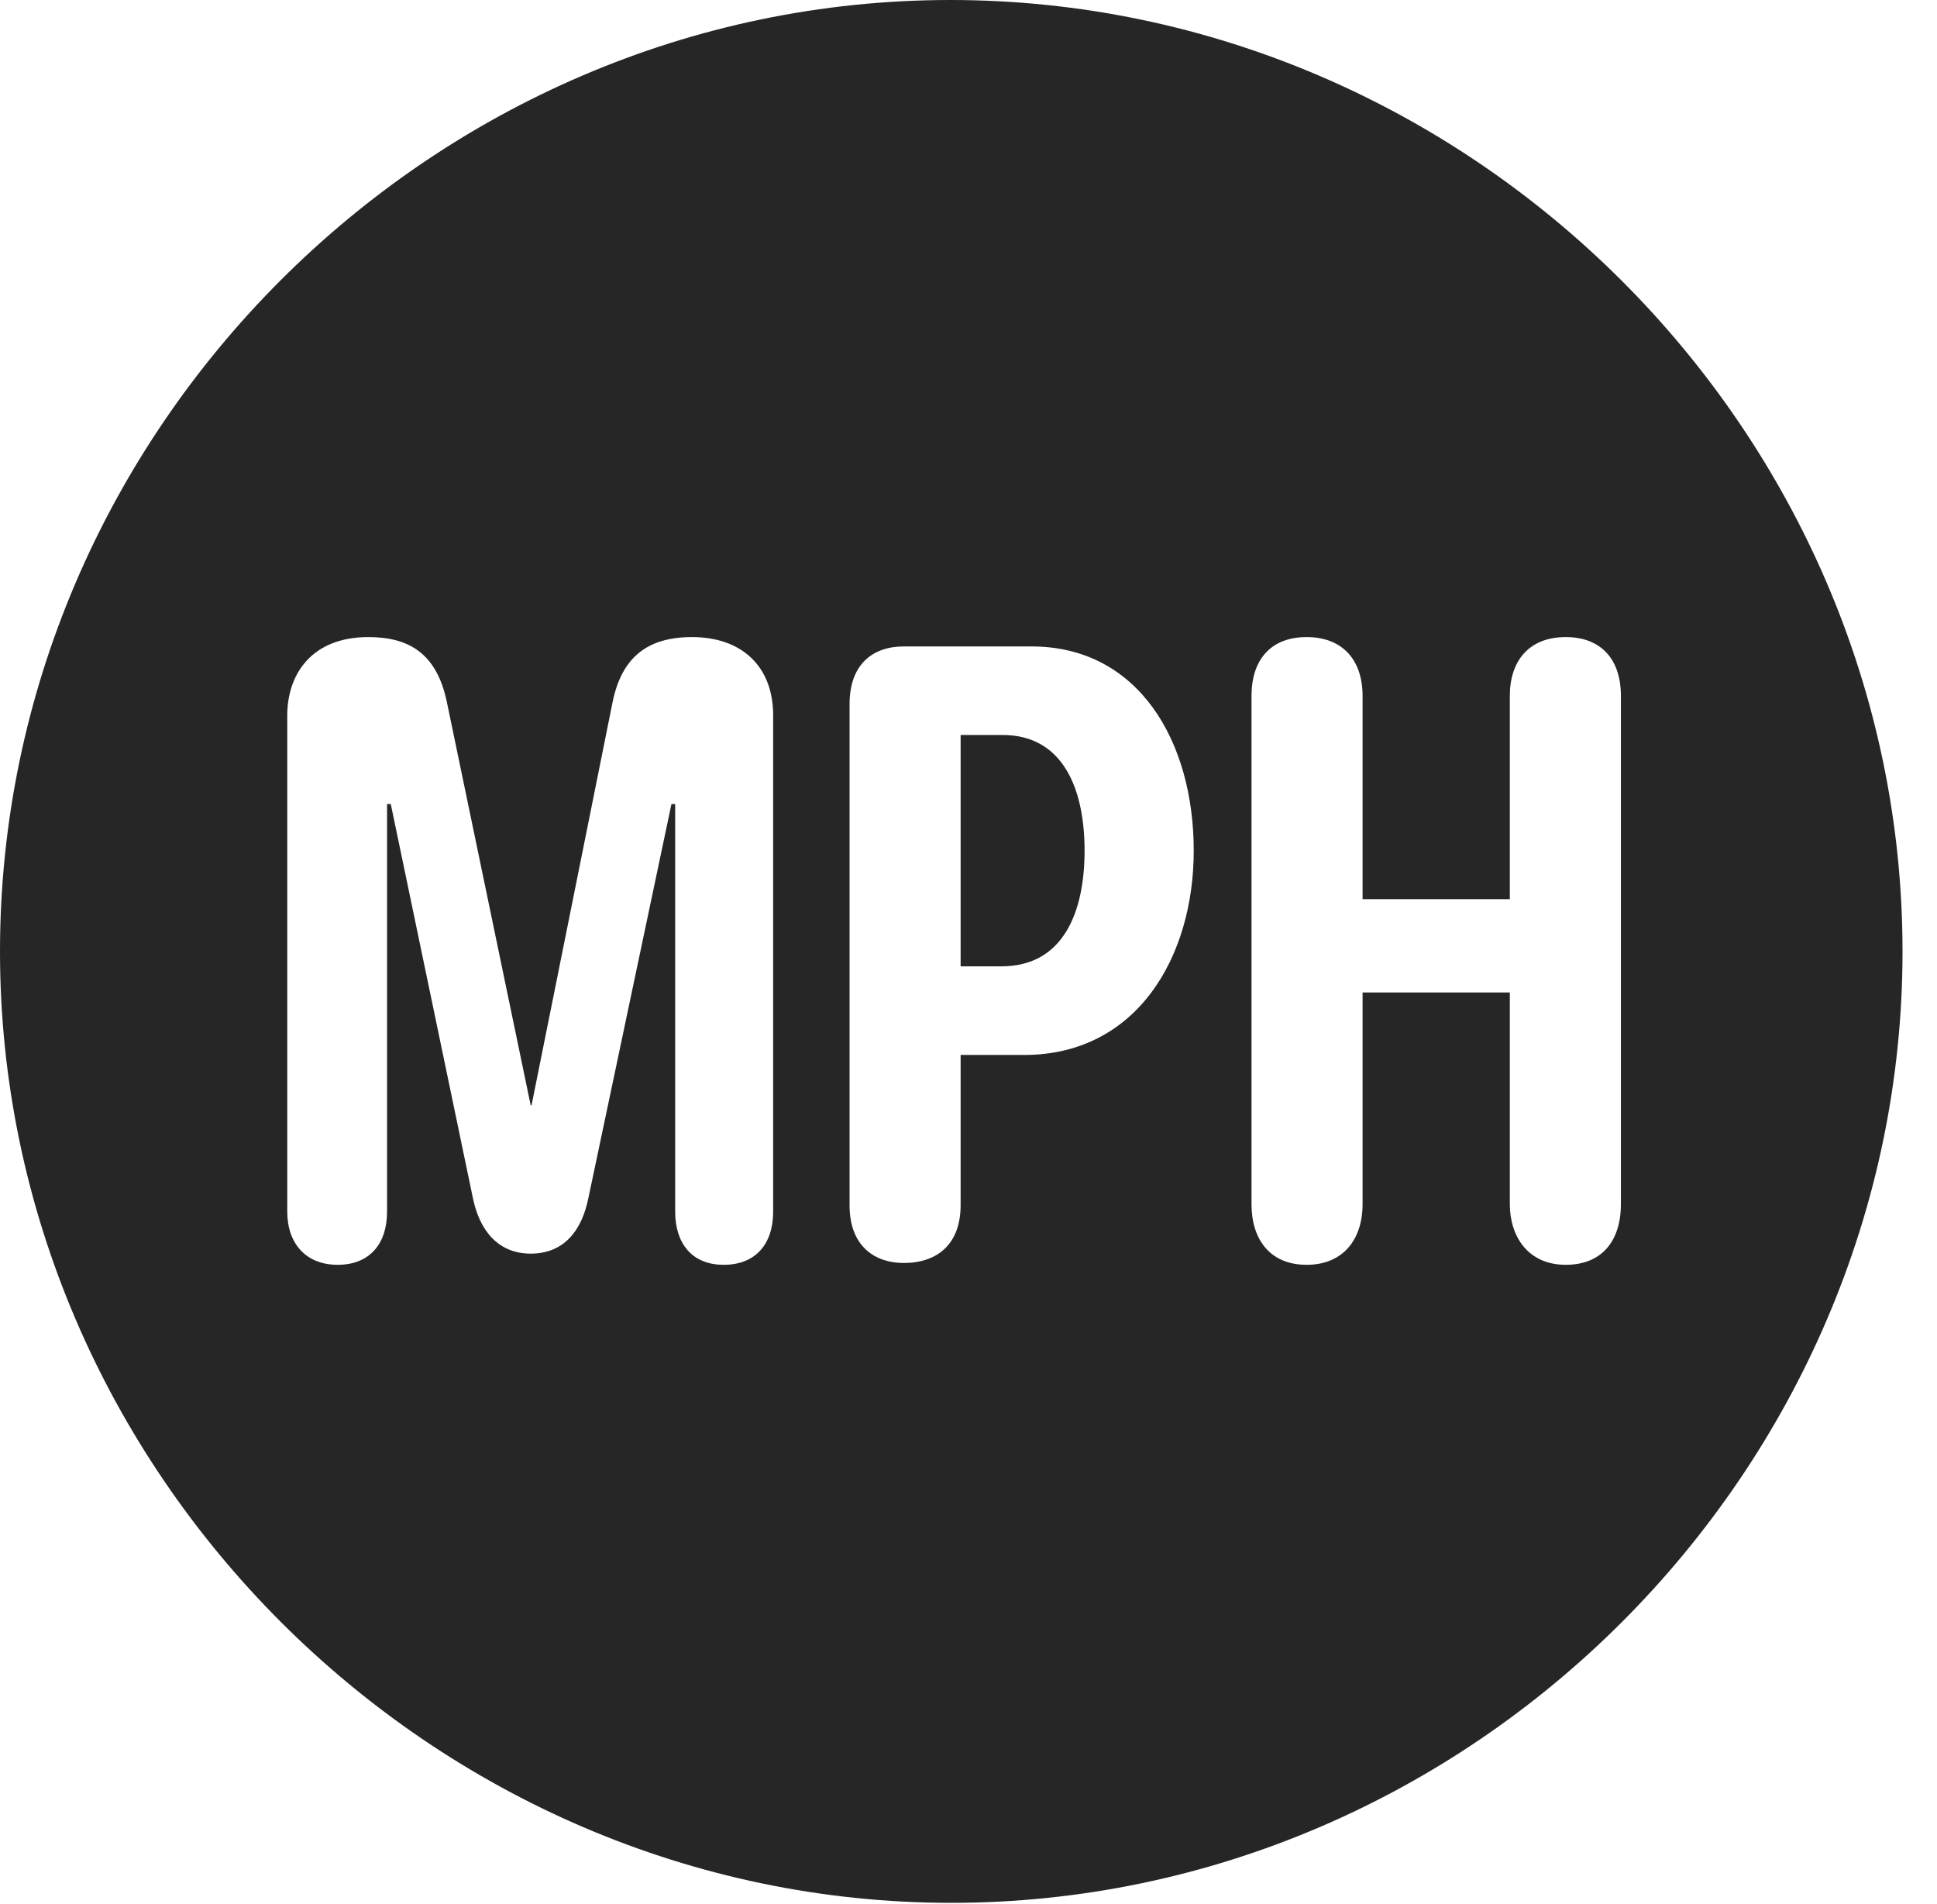 <?xml version="1.0" encoding="UTF-8"?>
<!--Generator: Apple Native CoreSVG 232.5-->
<!DOCTYPE svg
PUBLIC "-//W3C//DTD SVG 1.1//EN"
       "http://www.w3.org/Graphics/SVG/1.1/DTD/svg11.dtd">
<svg version="1.1" xmlns="http://www.w3.org/2000/svg" xmlns:xlink="http://www.w3.org/1999/xlink" width="20.283" height="19.932">
 <g>
  <rect height="19.932" opacity="0" width="20.283" x="0" y="0"/>
  <path d="M19.922 9.961C19.922 15.4 15.41 19.922 9.961 19.922C4.521 19.922 0 15.4 0 9.961C0 4.512 4.512 0 9.951 0C15.4 0 19.922 4.512 19.922 9.961ZM6.416 7.344L5.566 11.572L5.557 11.572L4.678 7.344C4.57 6.836 4.277 6.67 3.857 6.67C3.262 6.67 3.008 7.061 3.008 7.49L3.008 12.685C3.008 13.018 3.203 13.242 3.535 13.242C3.867 13.242 4.053 13.027 4.053 12.685L4.053 8.418L4.092 8.418L4.951 12.539C5.02 12.881 5.215 13.125 5.557 13.125C5.908 13.125 6.094 12.881 6.162 12.539L7.031 8.418L7.07 8.418L7.07 12.685C7.07 13.018 7.246 13.242 7.578 13.242C7.91 13.242 8.096 13.027 8.096 12.685L8.096 7.49C8.096 6.973 7.764 6.67 7.246 6.67C6.787 6.67 6.514 6.875 6.416 7.344ZM15.81 7.285L15.81 9.414L14.268 9.414L14.268 7.285C14.268 6.914 14.062 6.67 13.682 6.67C13.301 6.67 13.105 6.914 13.105 7.285L13.105 12.607C13.105 12.979 13.301 13.242 13.682 13.242C14.062 13.242 14.268 12.979 14.268 12.607L14.268 10.391L15.81 10.391L15.81 12.607C15.81 12.94 15.996 13.242 16.396 13.242C16.768 13.242 16.973 12.998 16.973 12.607L16.973 7.285C16.973 6.895 16.758 6.67 16.396 6.67C16.006 6.67 15.81 6.924 15.81 7.285ZM9.463 6.768C9.141 6.768 8.896 6.953 8.896 7.373L8.896 12.617C8.896 13.066 9.18 13.223 9.463 13.223C9.814 13.223 10.059 13.027 10.059 12.617L10.059 11.045L10.723 11.045C11.904 11.045 12.5 10.02 12.5 8.906C12.5 7.764 11.924 6.768 10.801 6.768ZM11.357 8.906C11.357 9.551 11.133 10.117 10.488 10.117L10.059 10.117L10.059 7.695L10.498 7.695C11.133 7.695 11.357 8.262 11.357 8.906Z" fill="#000000" fill-opacity="0.85"/>
 </g>
</svg>
